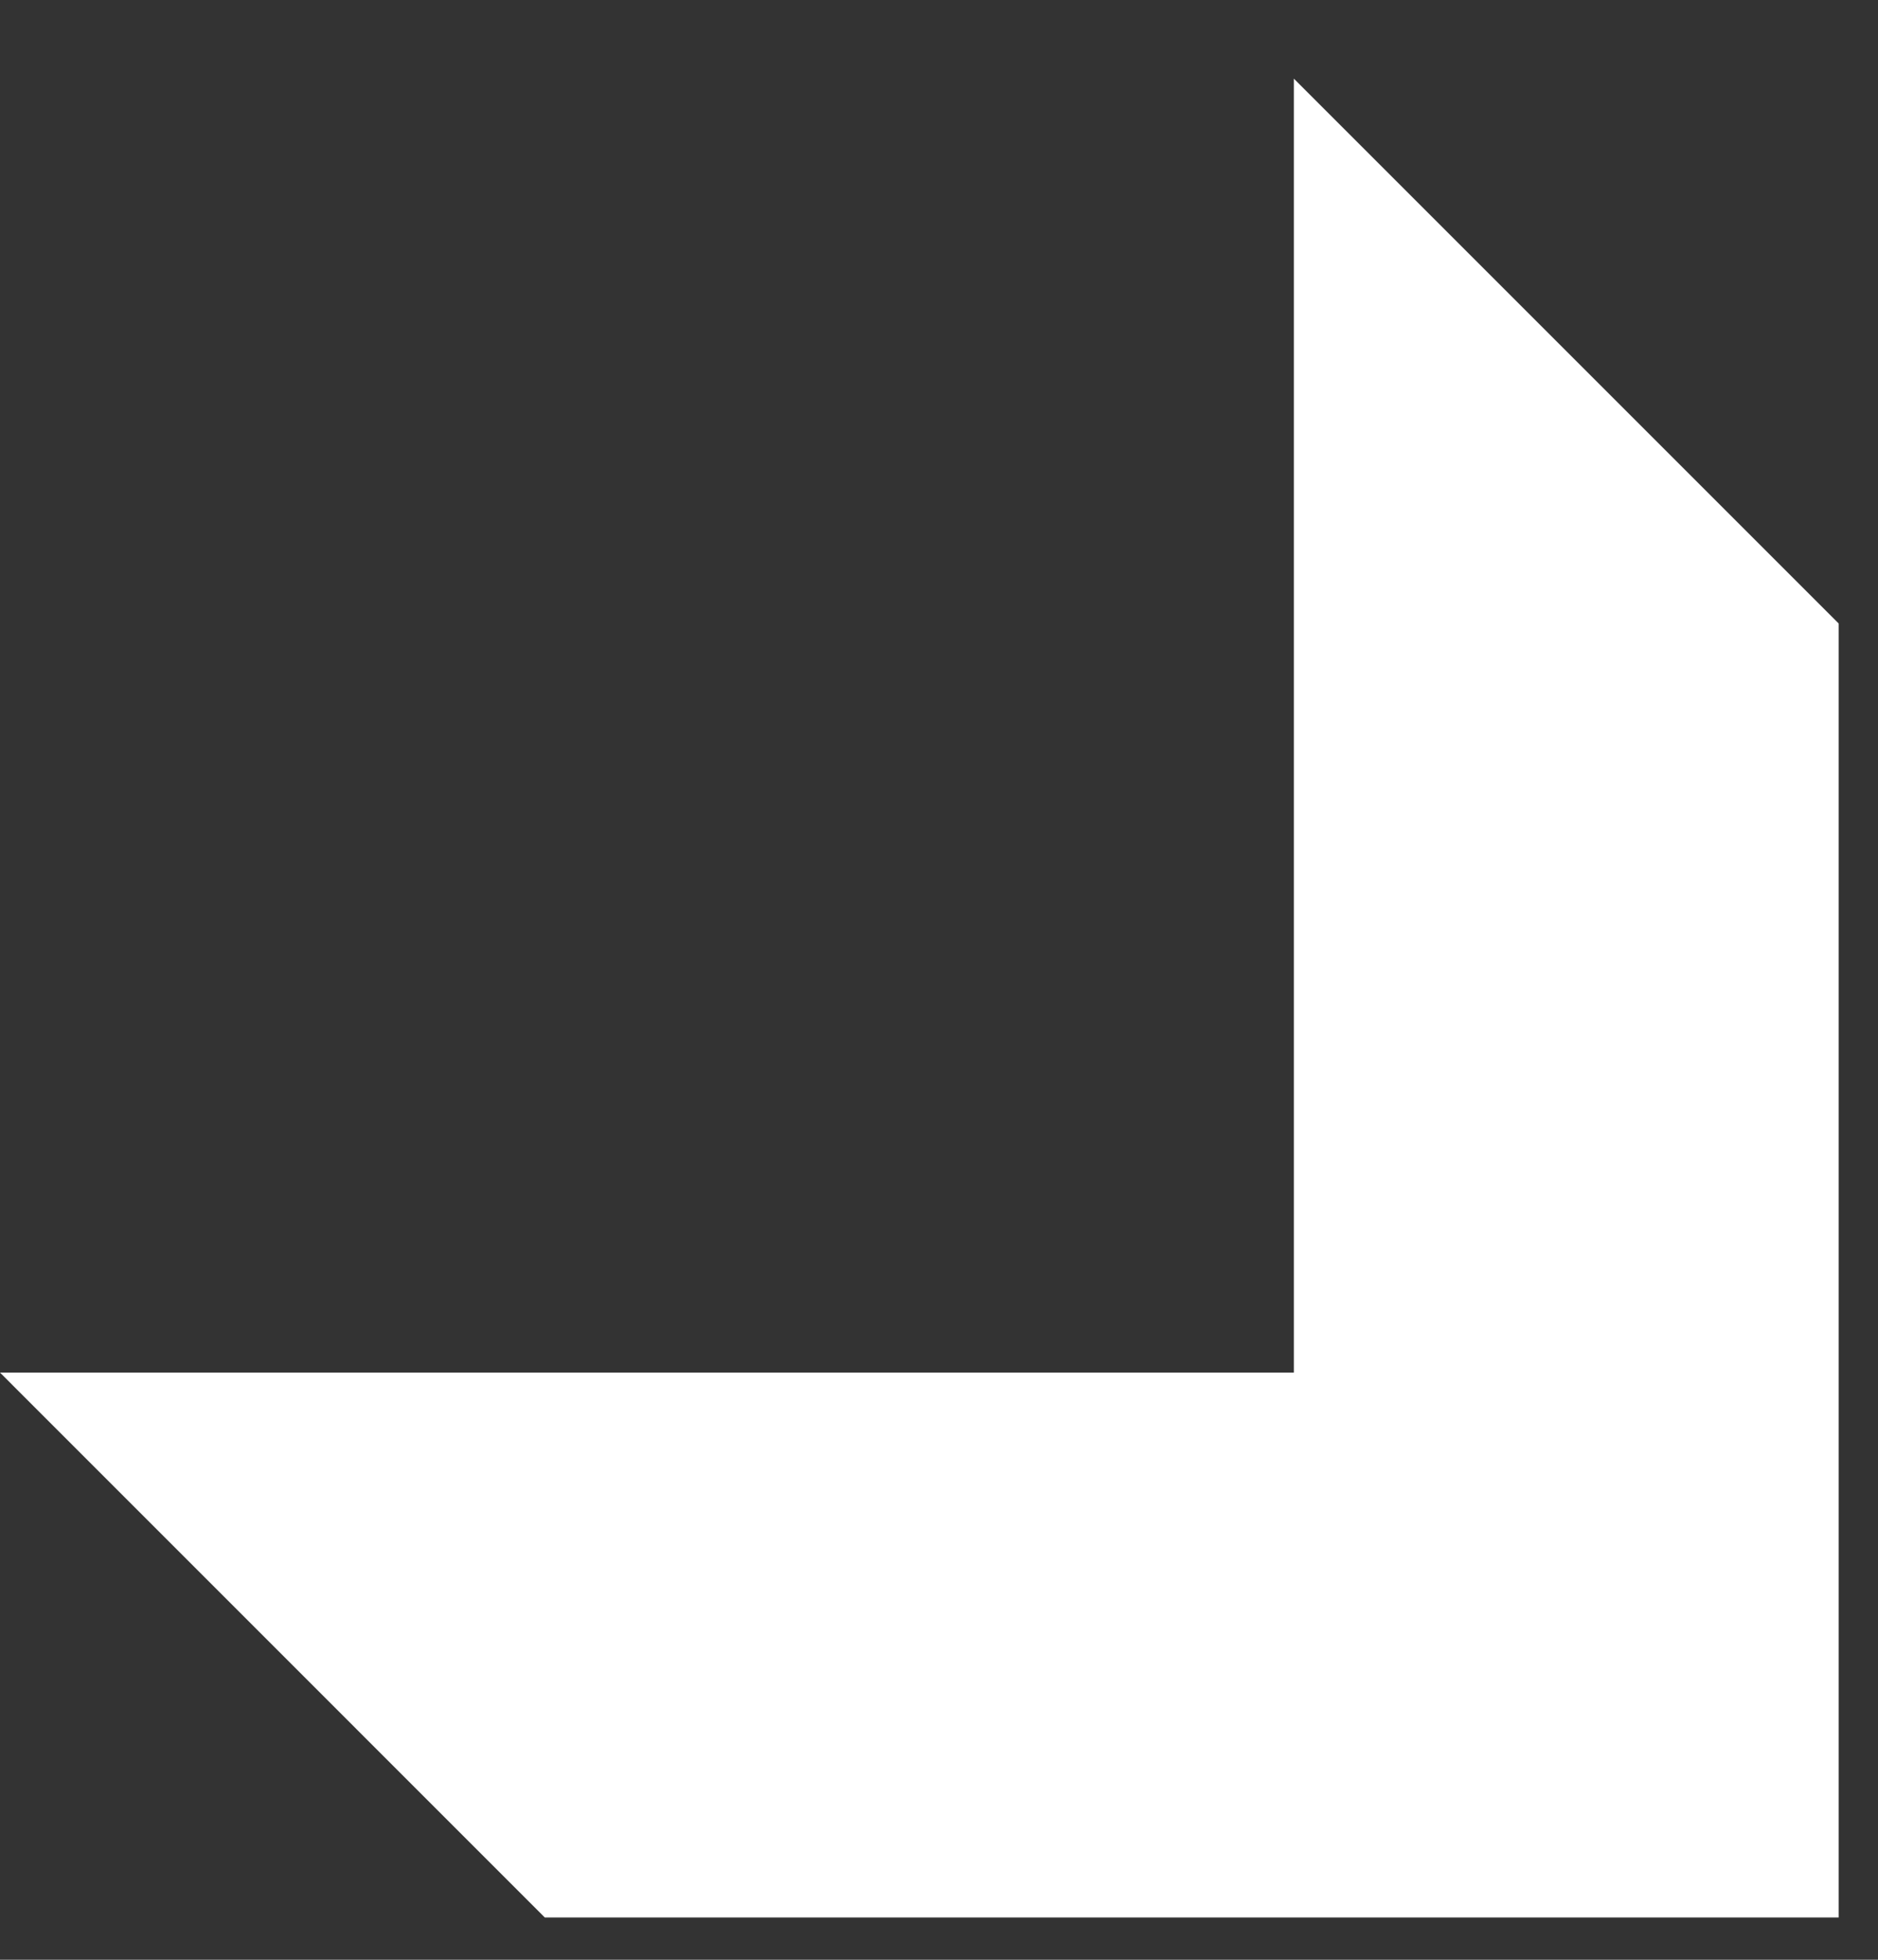 <svg width="23" height="24" viewBox="0 0 23 24" fill="none" xmlns="http://www.w3.org/2000/svg">
<rect x="0" y="0" width="23" height="24" fill="#333333" stroke="none"/>
<path fill-rule="evenodd" clip-rule="evenodd" d="M6.672 23.482L22.518 23.482L15.846 16.809L-1.19209e-05 16.809L6.672 23.482ZM15.846 16.809L15.846 0.963L22.518 7.635L22.518 23.482L15.846 16.809Z" fill="white"/>
</svg>
